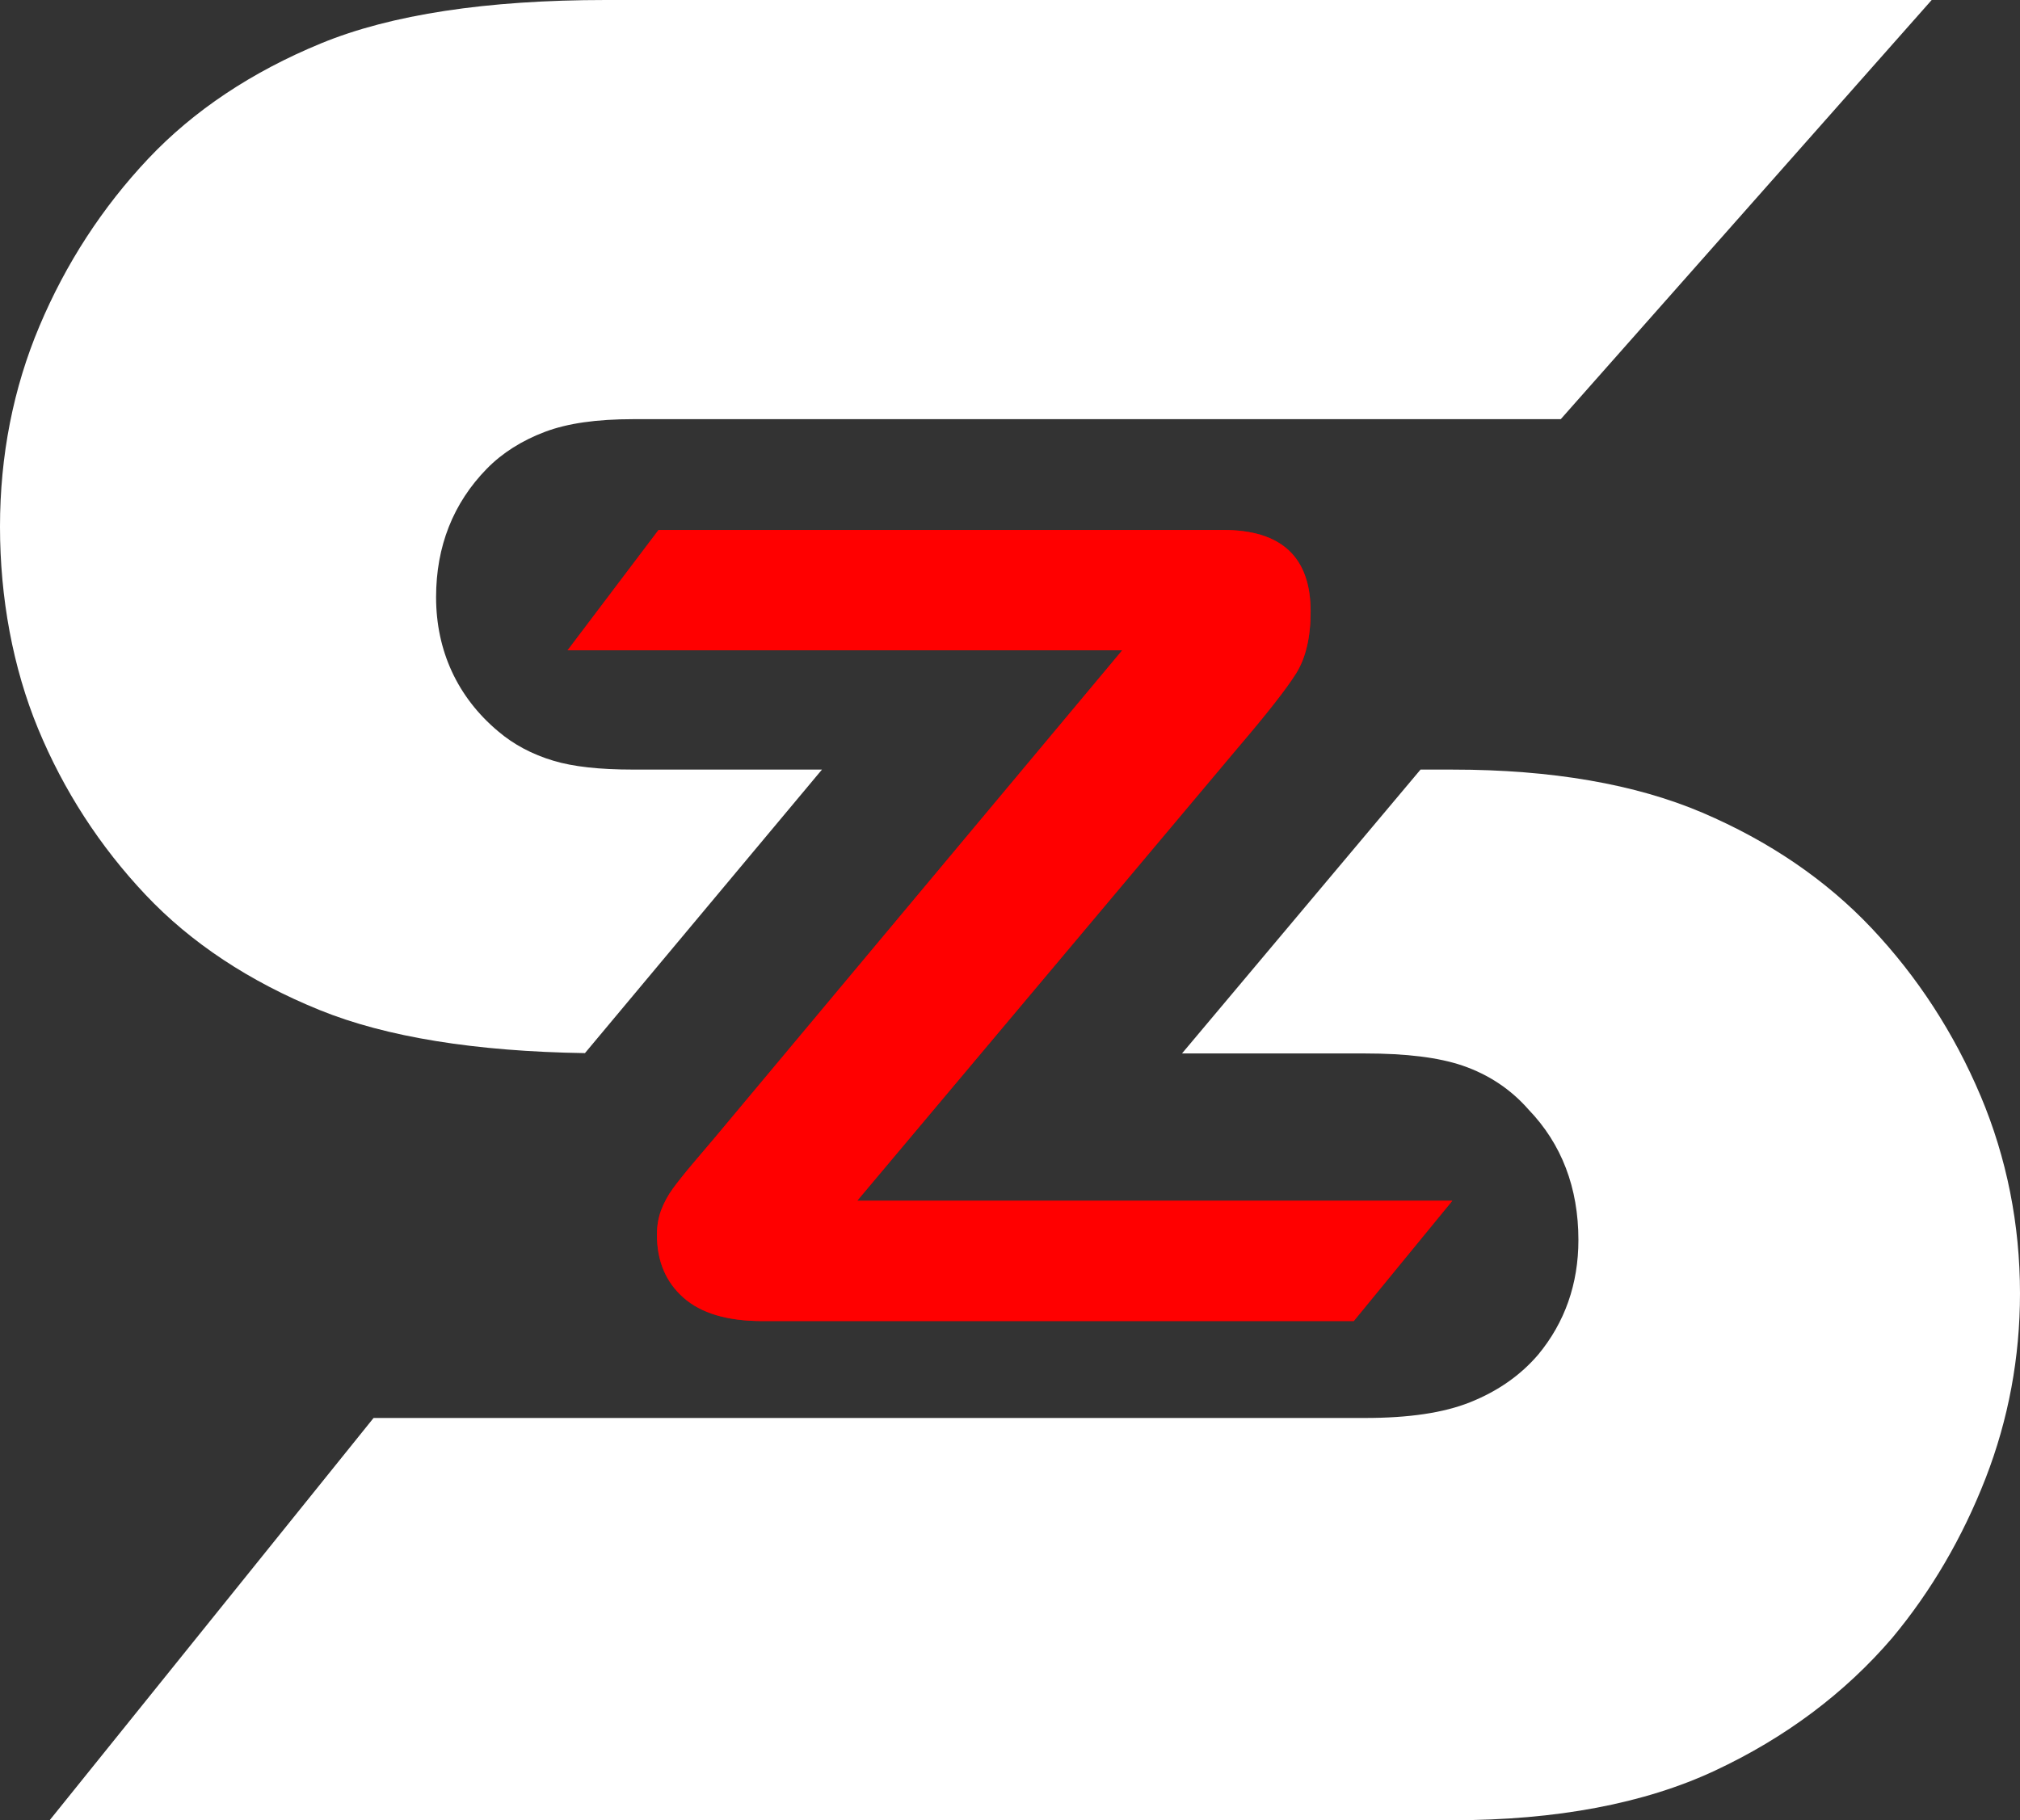 <?xml version="1.0" encoding="UTF-8"?><svg id="Layer_1" xmlns="http://www.w3.org/2000/svg" viewBox="0 0 890.26 802.4"><rect x="0" y="0" width="890.26" height="802.4" fill="#333333" stroke="none"/><defs><style>.cls-1{fill:#fff;}.cls-2{fill:red;}.cls-3{fill:#c90000;}</style></defs><g><path class="cls-3" d="M377.8,529.31l167.47-199.35c13-15.22,21.65-26.24,25.93-33.07,4.28-6.82,6.42-15.94,6.42-27.35,0-23.95-12.84-35.92-38.53-35.92h-248.85l-40.1,53.05h244.45l-179.13,214.33c-2.85,3.33-6.18,7.26-9.99,11.78-3.81,4.52-6.78,8.25-8.92,11.18-2.14,2.94-3.85,6.07-5.12,9.4-1.27,3.33-1.9,6.98-1.9,10.95,0,11.57,3.88,20.81,11.66,27.71,7.77,6.9,19.35,10.34,34.73,10.34h260.72l43.45-53.05H377.8Z"/><path class="cls-2" d="M377.8,529.31l167.47-199.35c13-15.22,21.65-26.24,25.93-33.07,4.28-6.82,6.42-15.94,6.42-27.35,0-23.95-12.84-35.92-38.53-35.92h-248.85l-40.1,53.05h244.45l-179.13,214.33c-2.85,3.33-6.18,7.26-9.99,11.78-3.81,4.52-6.78,8.25-8.92,11.18-2.14,2.94-3.85,6.07-5.12,9.4-1.27,3.33-1.9,6.98-1.9,10.95,0,11.57,3.88,20.81,11.66,27.71,7.77,6.9,19.35,10.34,34.73,10.34h260.72l43.45-53.05H377.8Z"/></g><g><path class="cls-1" d="M872.88,483.07c-11.65-27.61-27.81-52.48-48.03-73.92-20.01-21.2-45.1-38.32-74.57-50.9-29.53-12.6-66.53-18.99-109.96-18.99h-14.27l-105.12,125.13h80.48c18.44,0,32.56,1.75,43.15,5.35,11.53,3.95,21.31,10.46,29.11,19.39,14.58,15.14,21.97,34.47,21.97,57.47,0,19.35-5.96,36.35-17.71,50.54-7.82,9.15-17.85,16.14-30,21-11.69,4.67-26.9,6.94-46.52,6.94H164.64L21.89,802.4H640.32c45.65,0,84.49-7.35,115.46-21.84,31.05-14.52,57.36-34.22,78.2-58.57,17.1-20.52,30.99-44.26,41.14-70.38,10.04-25.85,15.14-53.24,15.14-81.41,0-30.45-5.84-59.76-17.37-87.14Z"/><path class="cls-1" d="M279.12,339.25c-15,0-26.52-1.28-35.24-3.91-9.32-2.78-17.57-7.17-24.42-13.03-17.8-14.96-27.27-35.41-27.27-59.05,0-22.41,7.53-41.48,22.4-56.67,6.76-6.91,15.39-12.38,25.65-16.25,9.97-3.75,22.68-5.56,38.88-5.56h408.74L851.34,0H266.96c-52.41,0-94.6,6.42-125.4,19.09-30.57,12.57-56.2,29.66-76.17,50.81-20.25,21.46-36.41,46.33-48.02,73.91C5.84,171.15,0,200.89,0,232.19s5.66,62.14,16.81,89.11c11.24,27.17,27.17,51.79,47.37,73.18,19.92,21.12,45.72,38.2,76.7,50.78,29.36,11.93,68.73,18.25,116.92,18.98l104.46-124.99h-83.14Z"/></g></svg>